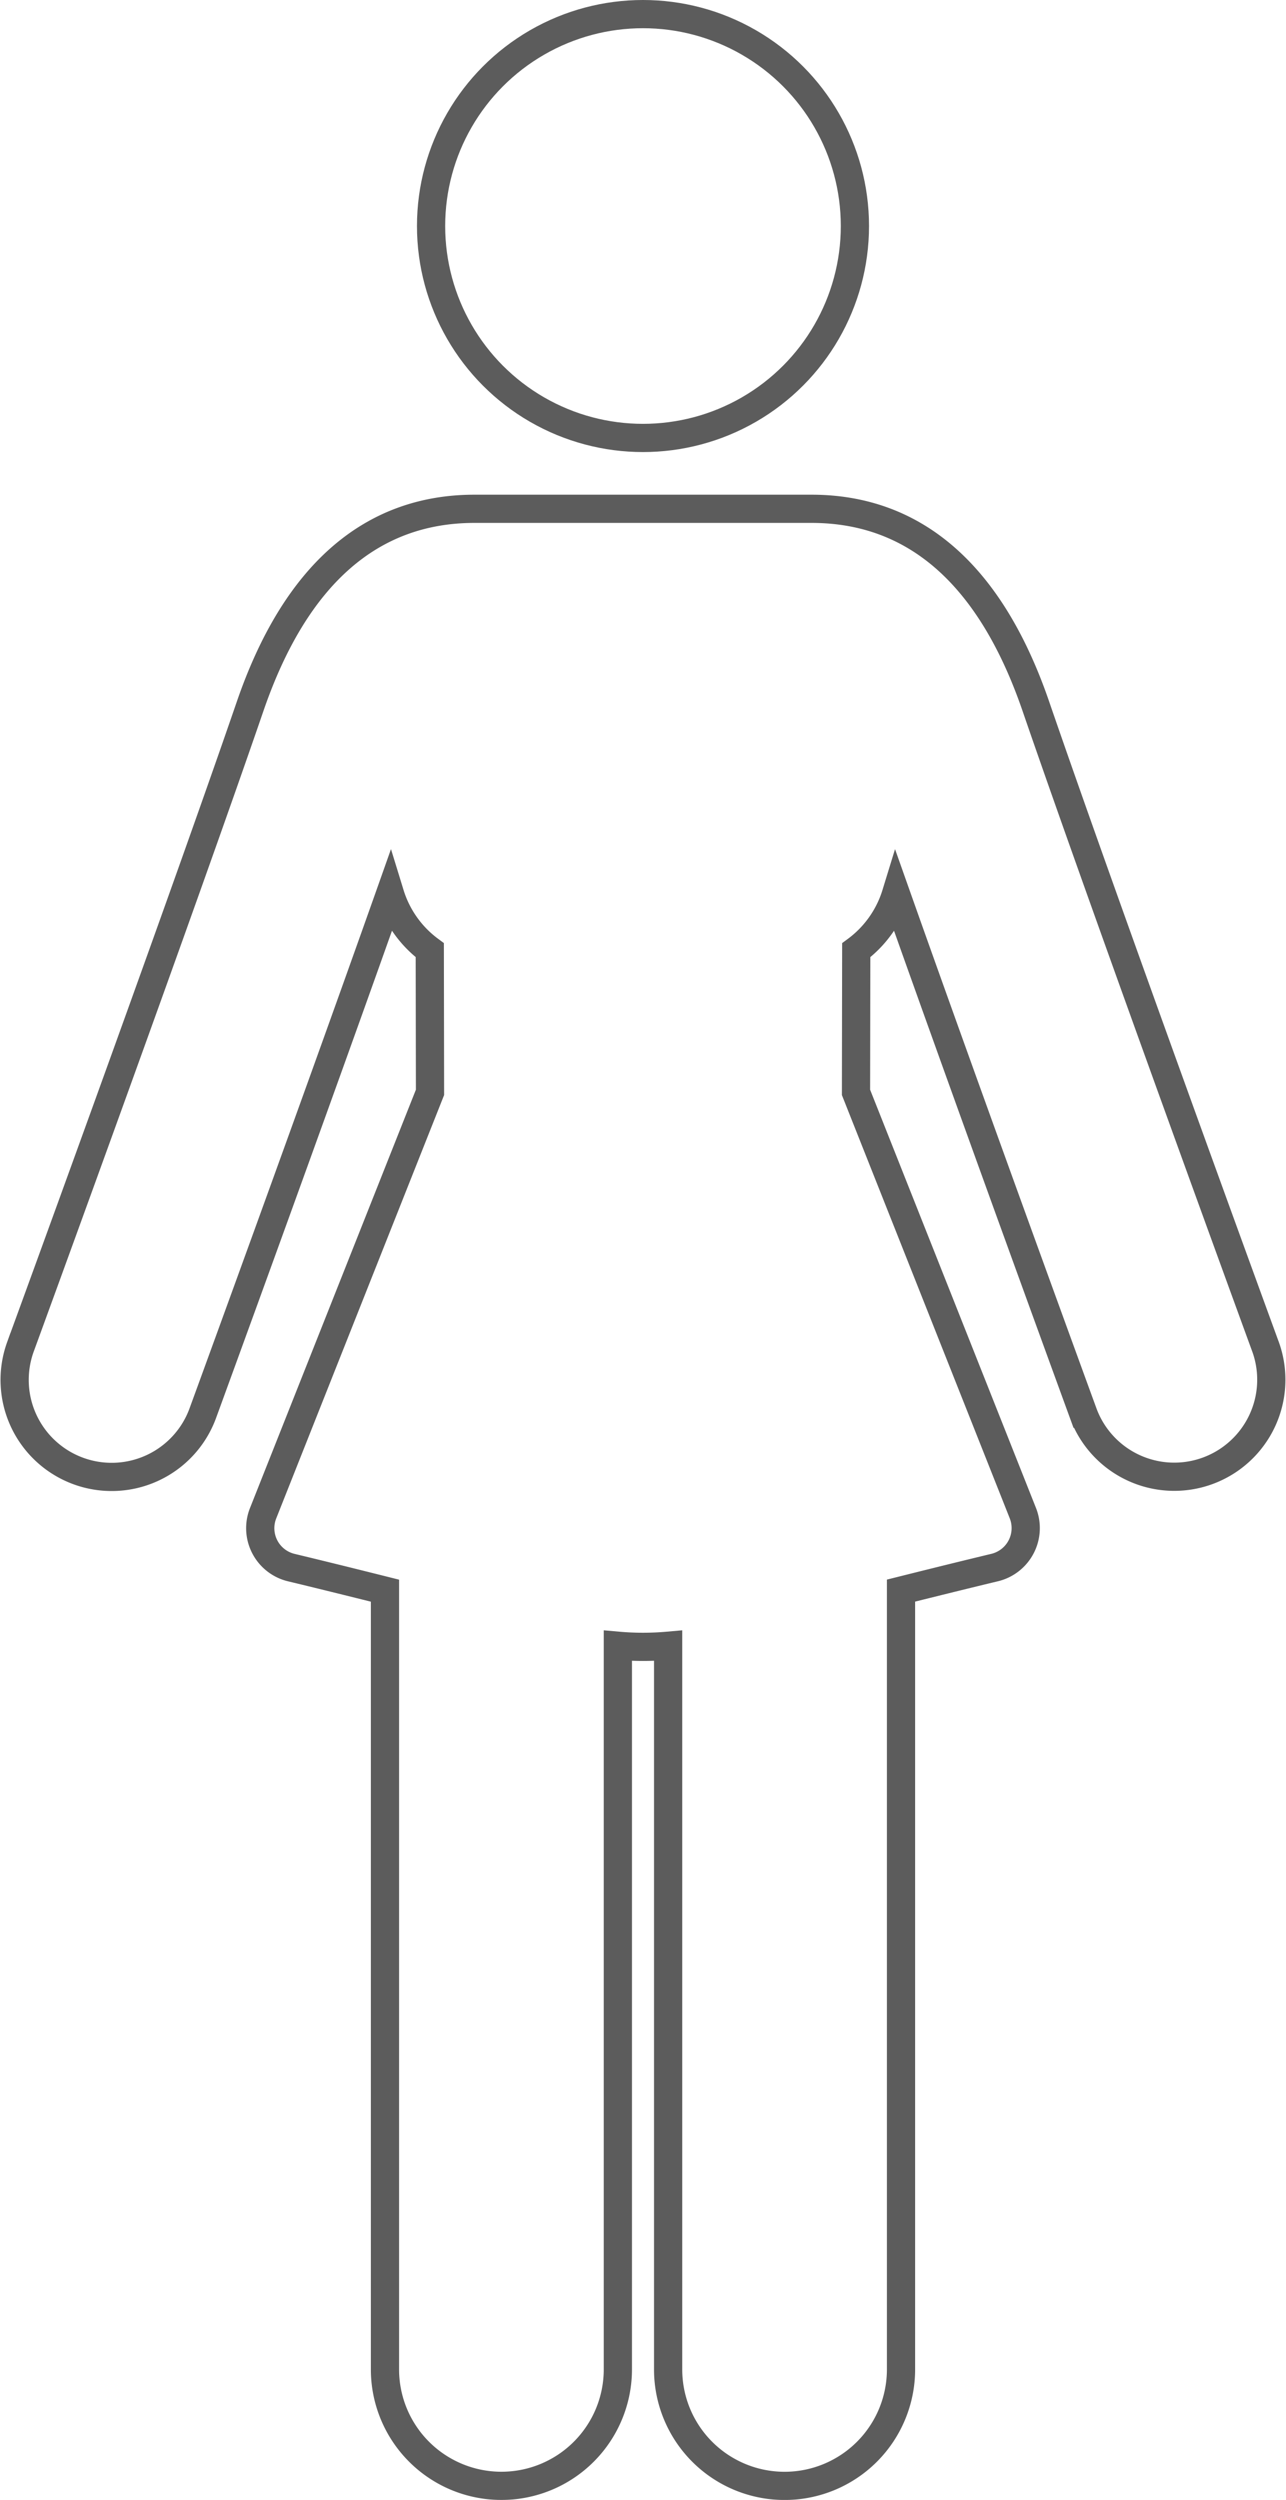 <svg xmlns="http://www.w3.org/2000/svg" width="136.719" height="265.778" viewBox="0 0 136.719 265.778">
  <g id="girl" transform="translate(1.533 1.5)" opacity="0.74">
    <g id="Group_8" data-name="Group 8" transform="translate(0 52.592)">
      <g id="Group_7" data-name="Group 7">
        <path id="Path_28" data-name="Path 28" d="M258.817,191.592c-.169-.463-17.013-46.548-24.432-68.132-4.786-13.927-12.811-20.989-23.852-20.989H174.709c-11.041,0-19.066,7.062-23.852,20.989-7.417,21.584-24.262,67.669-24.432,68.132a10.316,10.316,0,0,0,19.377,7.085c.14-.384,11.689-31.982,19.926-55.248a11.69,11.69,0,0,0,4.225,5.967l.025,15.115-17.744,44.744a4.308,4.308,0,0,0,2.994,5.779c2.649.636,6.157,1.5,9.962,2.454v82.789a12.379,12.379,0,1,0,24.759,0V223.341a30.074,30.074,0,0,0,5.344,0v76.94a12.379,12.379,0,0,0,24.759,0v-82.8c3.8-.951,7.306-1.816,9.956-2.451a4.315,4.315,0,0,0,3-5.78l-17.741-44.735.025-15.115a11.686,11.686,0,0,0,4.225-5.967c8.236,23.266,19.786,54.864,19.926,55.248a10.316,10.316,0,0,0,19.377-7.084Z" transform="translate(-125.795 -102.471)" fill="none" stroke="#232323" stroke-width="3"/>
      </g>
    </g>
    <g id="Group_10" data-name="Group 10" transform="translate(44.296 0)">
      <g id="Group_9" data-name="Group 9">
        <ellipse id="Ellipse_6" data-name="Ellipse 6" cx="22.53" cy="22.53" rx="22.53" ry="22.53" fill="none" stroke="#232323" stroke-width="3"/>
      </g>
    </g>
  </g>
</svg>
